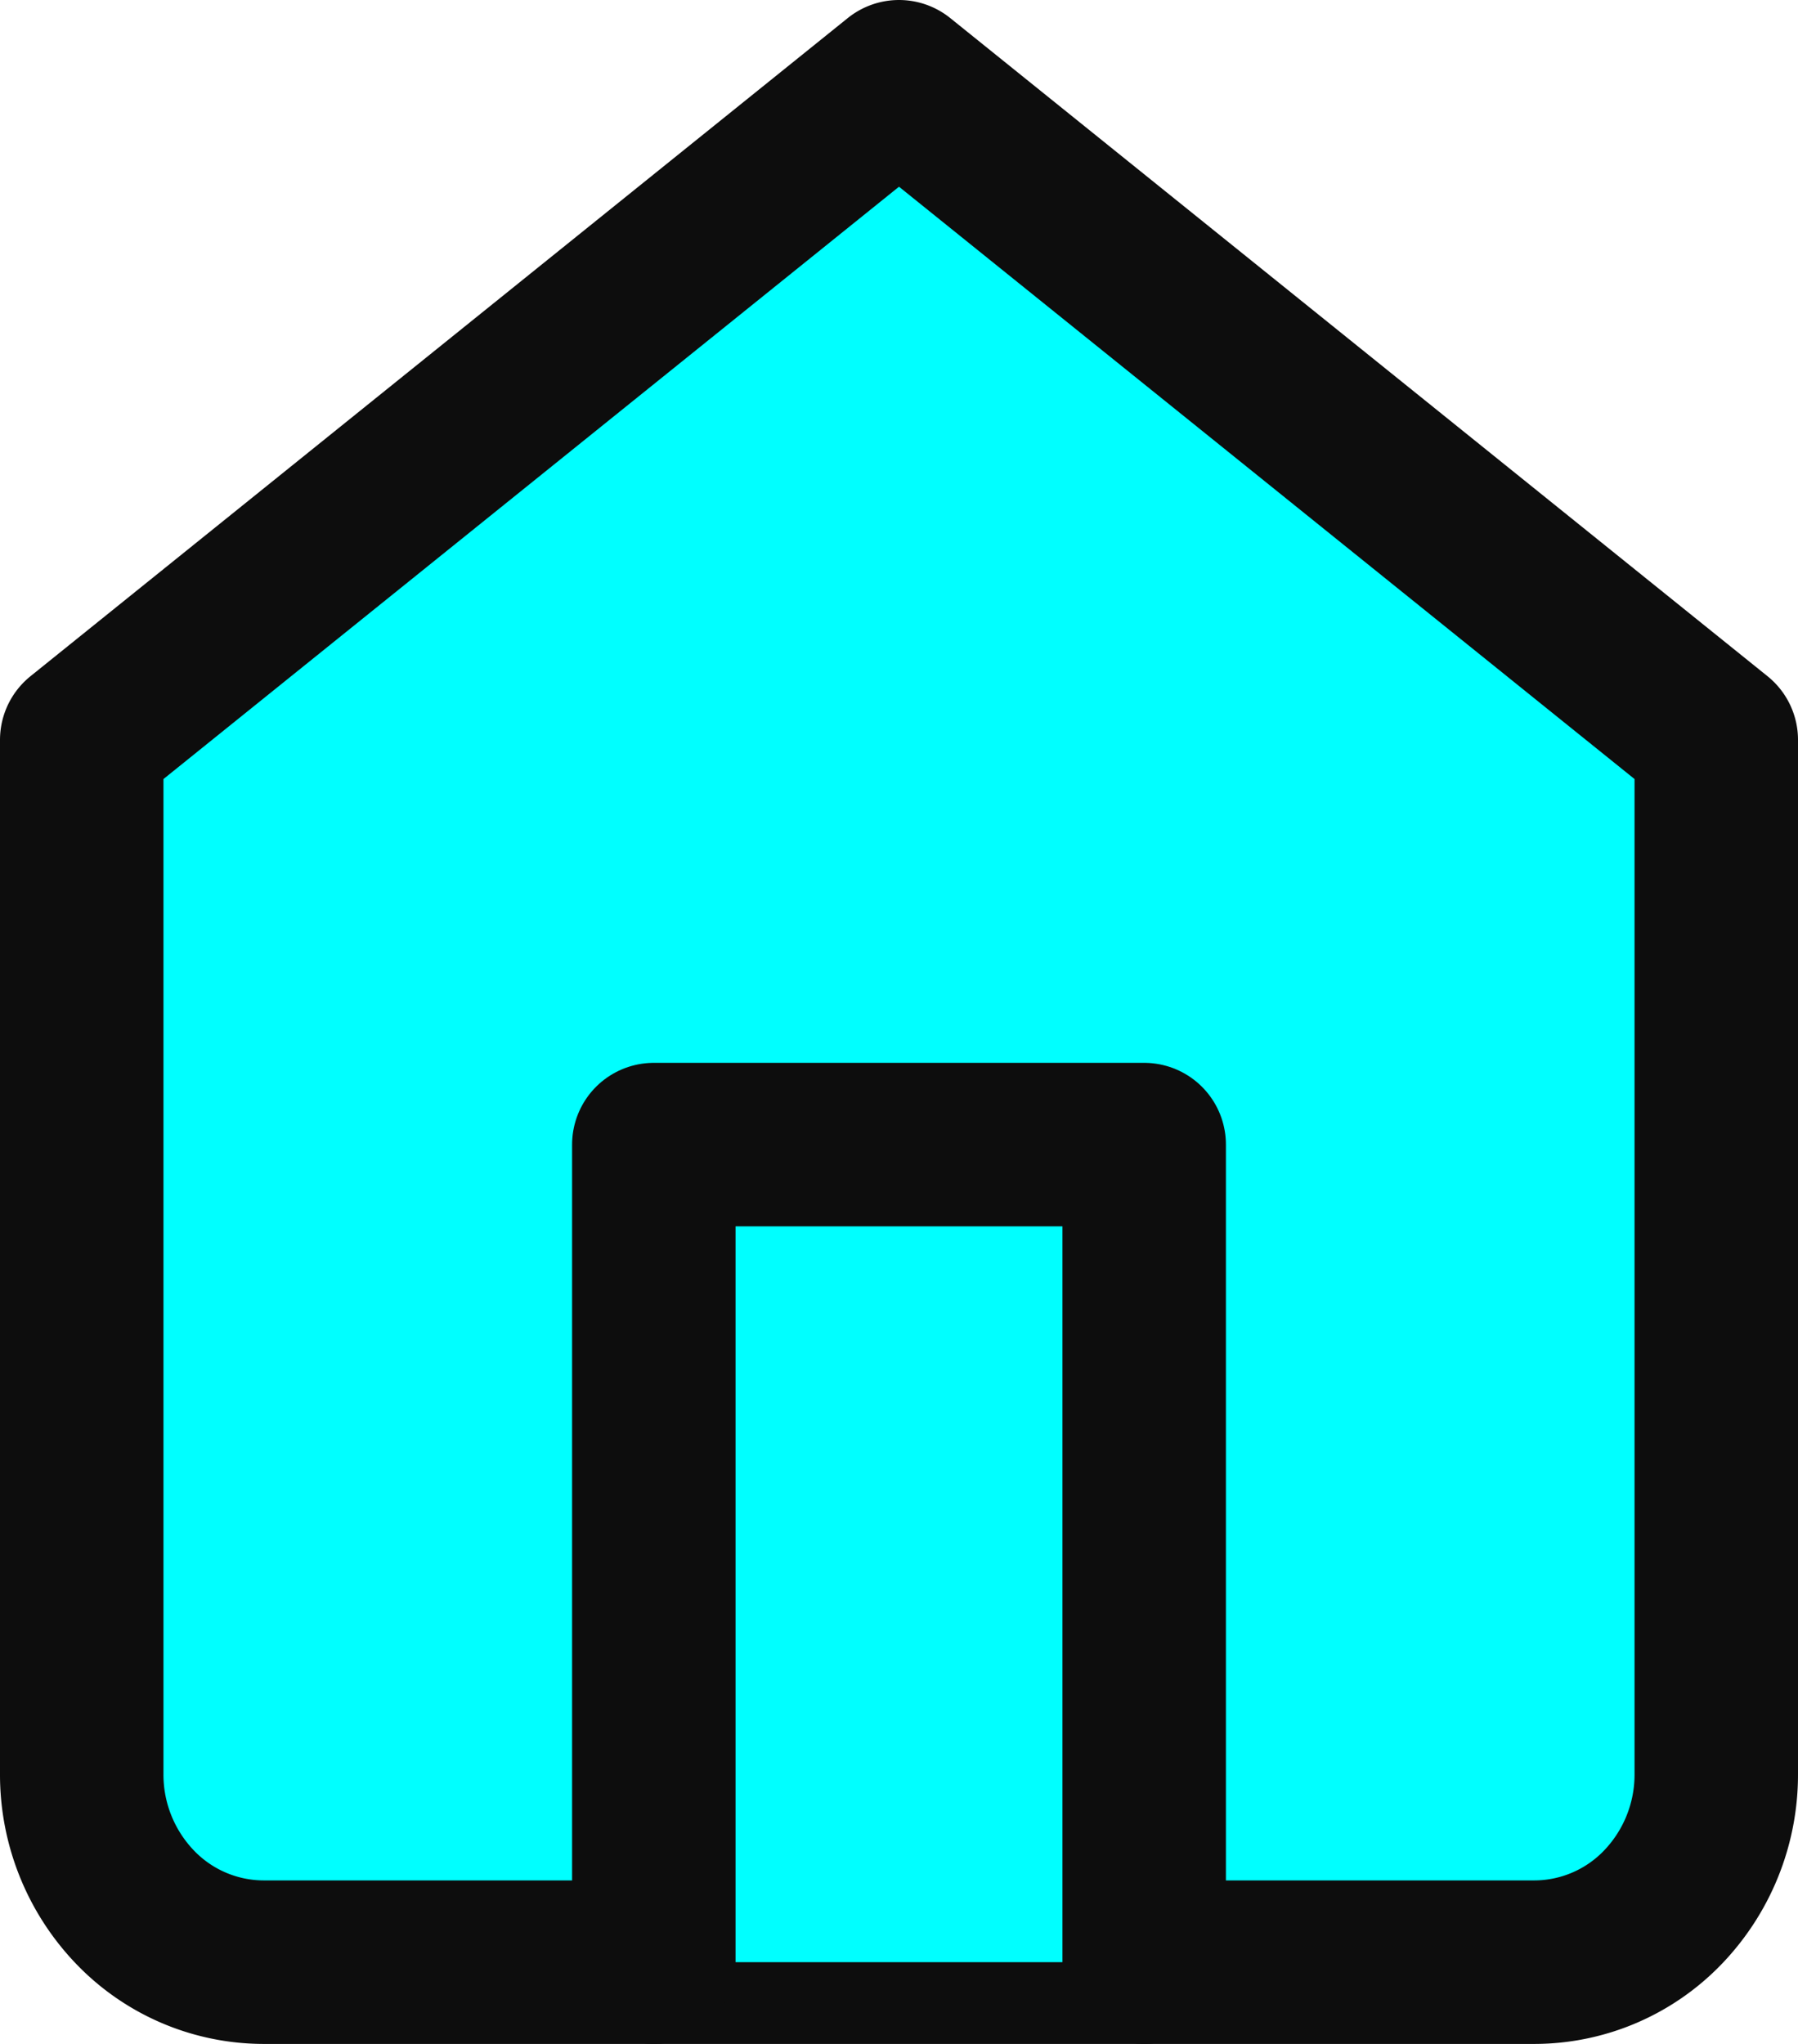 <svg xmlns="http://www.w3.org/2000/svg" width="22" height="25" viewBox="0 0 22 25">
  <g id="Component_1" data-name="Component 1" transform="translate(1 1)">
    <path id="Vector" d="M0,8.05,10,0,20,8.05V20.7a2.341,2.341,0,0,1-.651,1.626A2.185,2.185,0,0,1,17.778,23H2.222a2.185,2.185,0,0,1-1.571-.674A2.341,2.341,0,0,1,0,20.7Z" fill="aqua" stroke="#0d0d0d" stroke-linecap="round" stroke-linejoin="round" stroke-width="2"/>
    <path id="Vector-2" data-name="Vector" d="M0,10V0H6V10" transform="translate(7 13)" fill="aqua" stroke="#0d0d0d" stroke-linecap="round" stroke-linejoin="round" stroke-width="2"/>
  </g>
</svg>
